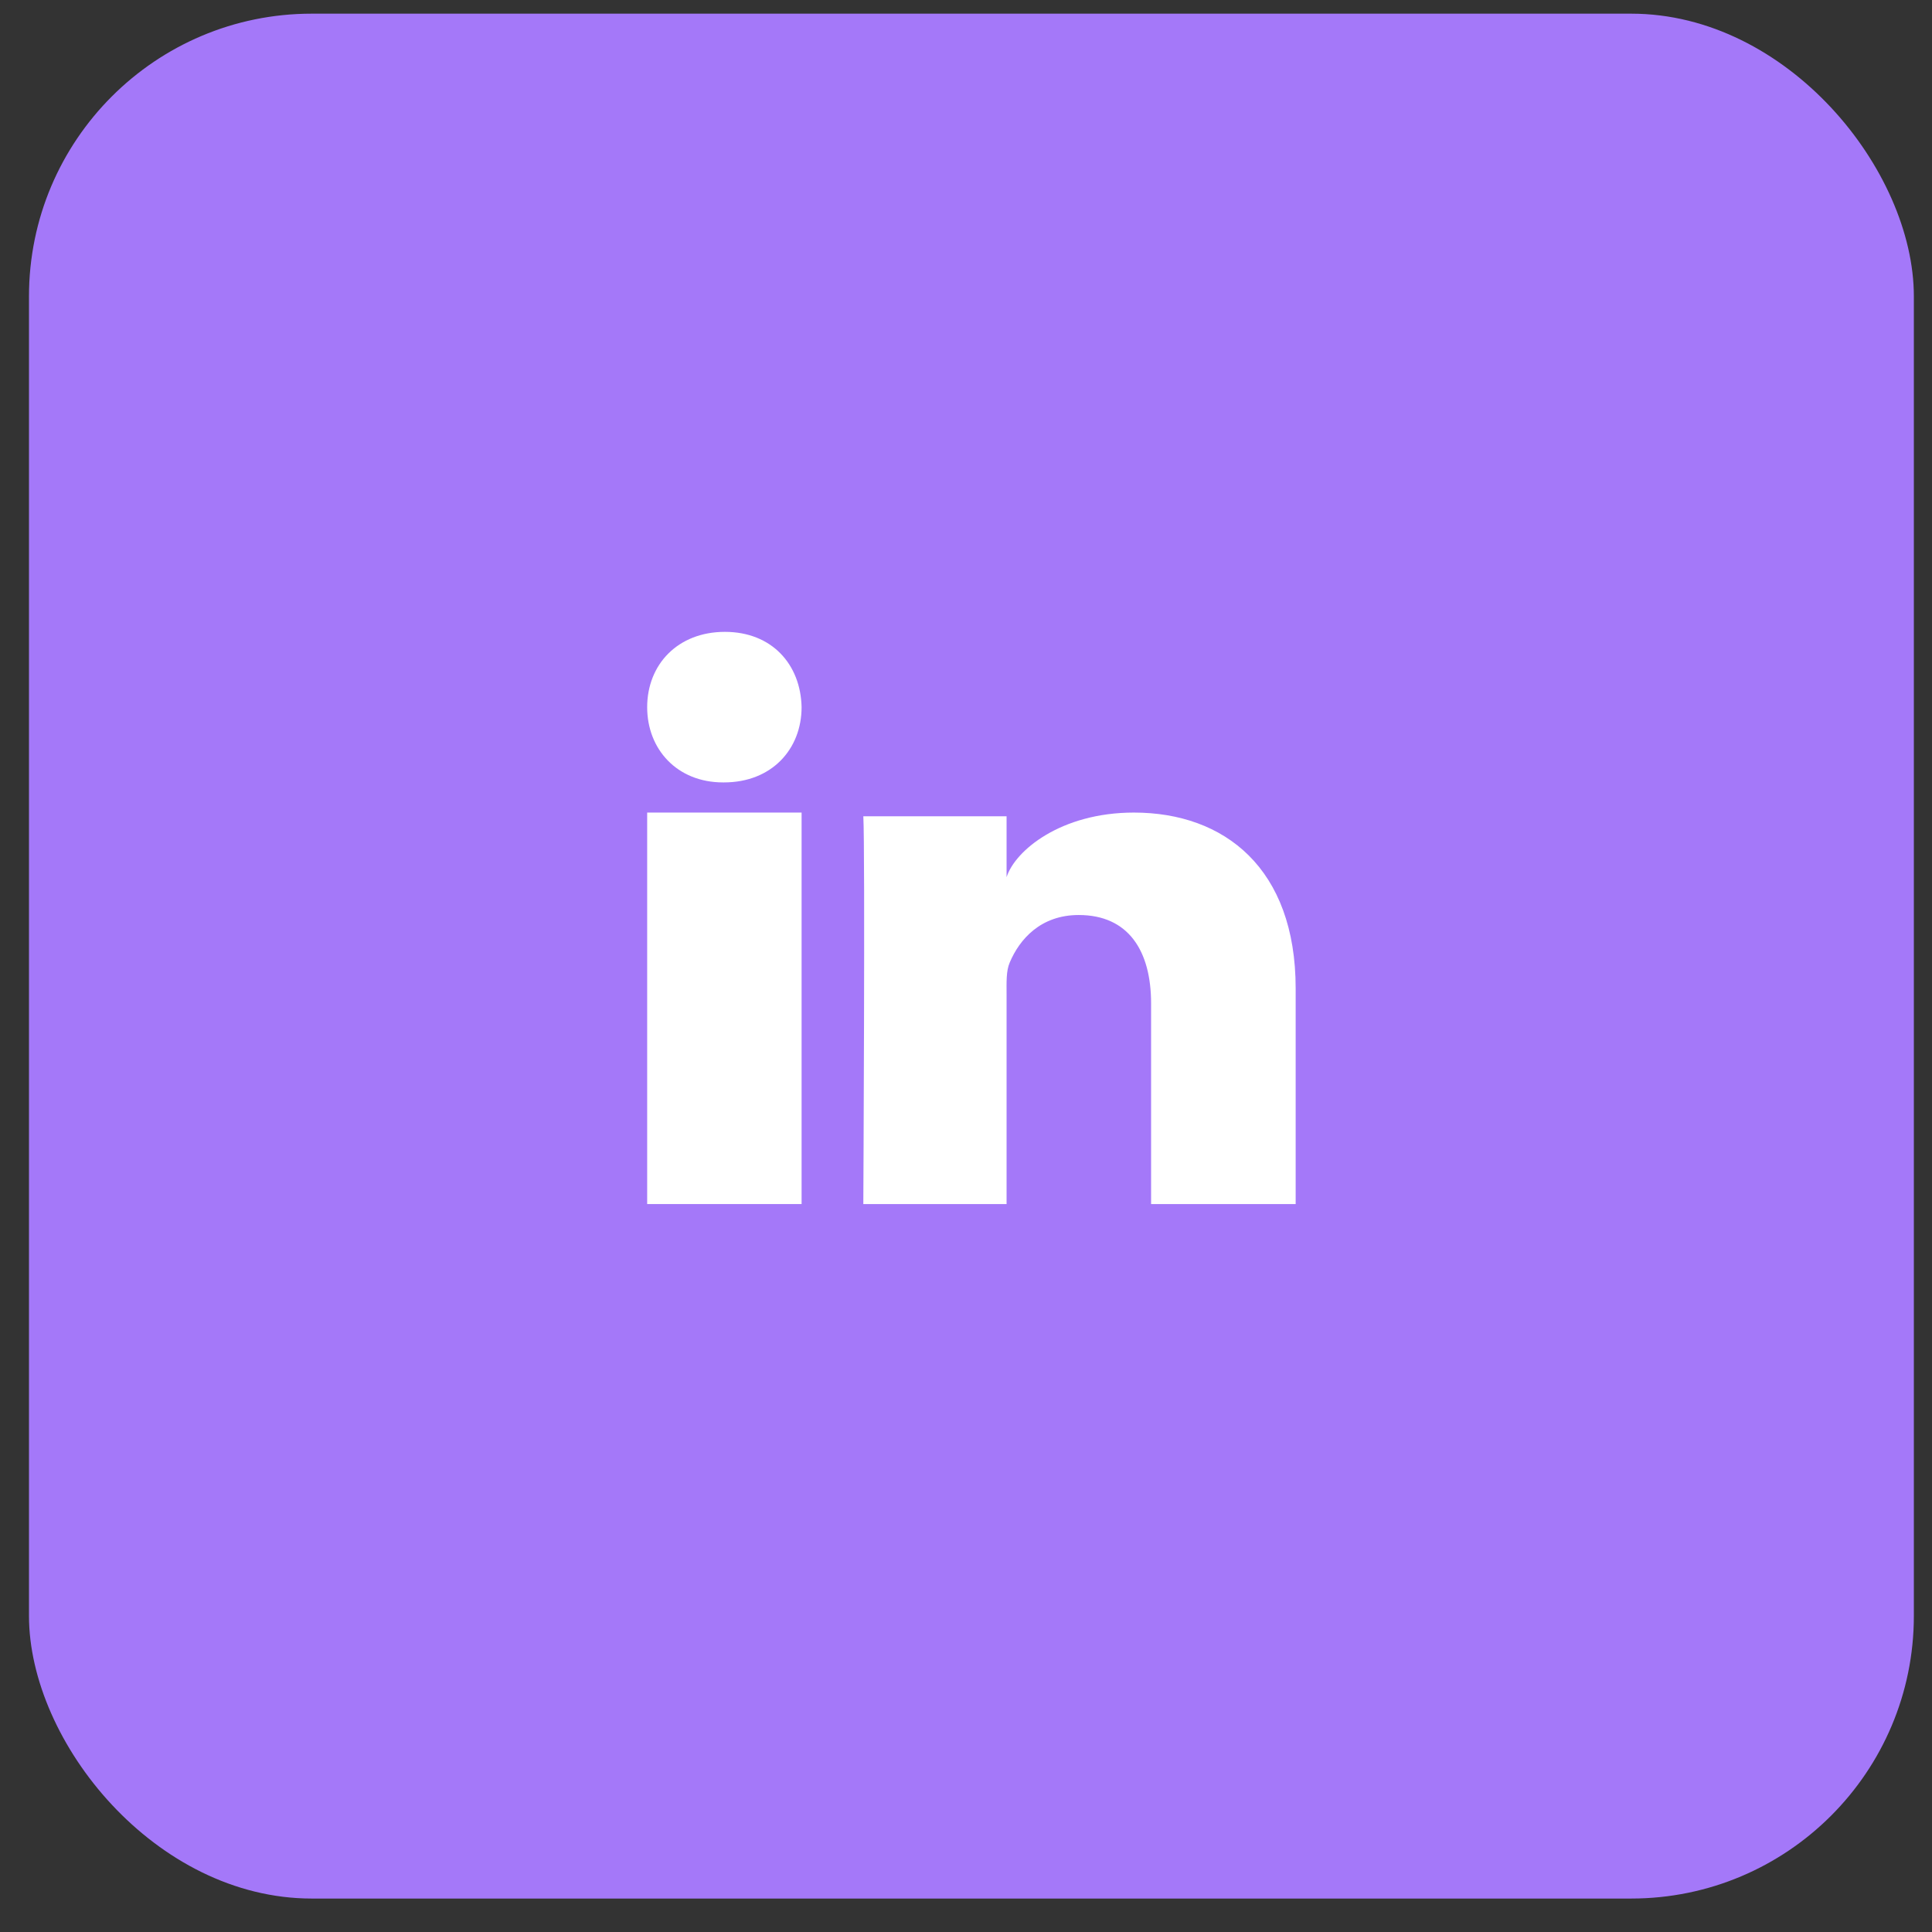 <?xml version="1.0" encoding="UTF-8"?>
<svg width="41px" height="41px" viewBox="0 0 41 41" version="1.1" xmlns="http://www.w3.org/2000/svg" xmlns:xlink="http://www.w3.org/1999/xlink">
    <rect x="0" y="0" width="41" height="41" fill="#333333" stroke="none"/>
    <title>Group 4</title>
    <g id="Page-1" stroke="none" stroke-width="1" fill="none" fill-rule="evenodd">
        <g id="Profile-Day" transform="translate(-789, -493)">
            <g id="Group-4" transform="translate(789.615, 493.29)">
                <rect id="Rectangle-Copy-27" fill="#A478F9" x="0" y="0" width="40" height="40" rx="6"></rect>
                <g id="Group-14" transform="translate(13.119, 13.119)" fill="#FFFFFF">
                    <polygon id="Fill-1" points="0 12.143 3.277 12.143 3.277 3.835 0 3.835"></polygon>
                    <path d="M7.627,5.206 L7.627,3.914 L4.587,3.914 C4.627,4.599 4.587,12.143 4.587,12.143 L7.627,12.143 L7.627,7.69 C7.627,7.442 7.616,7.195 7.694,7.017 C7.903,6.522 8.351,6.009 9.158,6.009 C10.214,6.009 10.694,6.77 10.694,7.885 L10.694,12.143 L13.762,12.143 L13.762,7.567 C13.762,5.018 12.251,3.835 10.329,3.835 C8.778,3.835 7.807,4.641 7.627,5.206 Z" id="Fill-2"></path>
                    <path d="M1.649,0 C0.652,0 0,0.69 0,1.599 C0,2.491 0.634,3.195 1.61,3.195 L1.63,3.195 C2.644,3.195 3.277,2.489 3.277,1.597 C3.257,0.688 2.644,0 1.649,0" id="Fill-4"></path>
                </g>
            </g>
        </g>
    </g>
</svg>